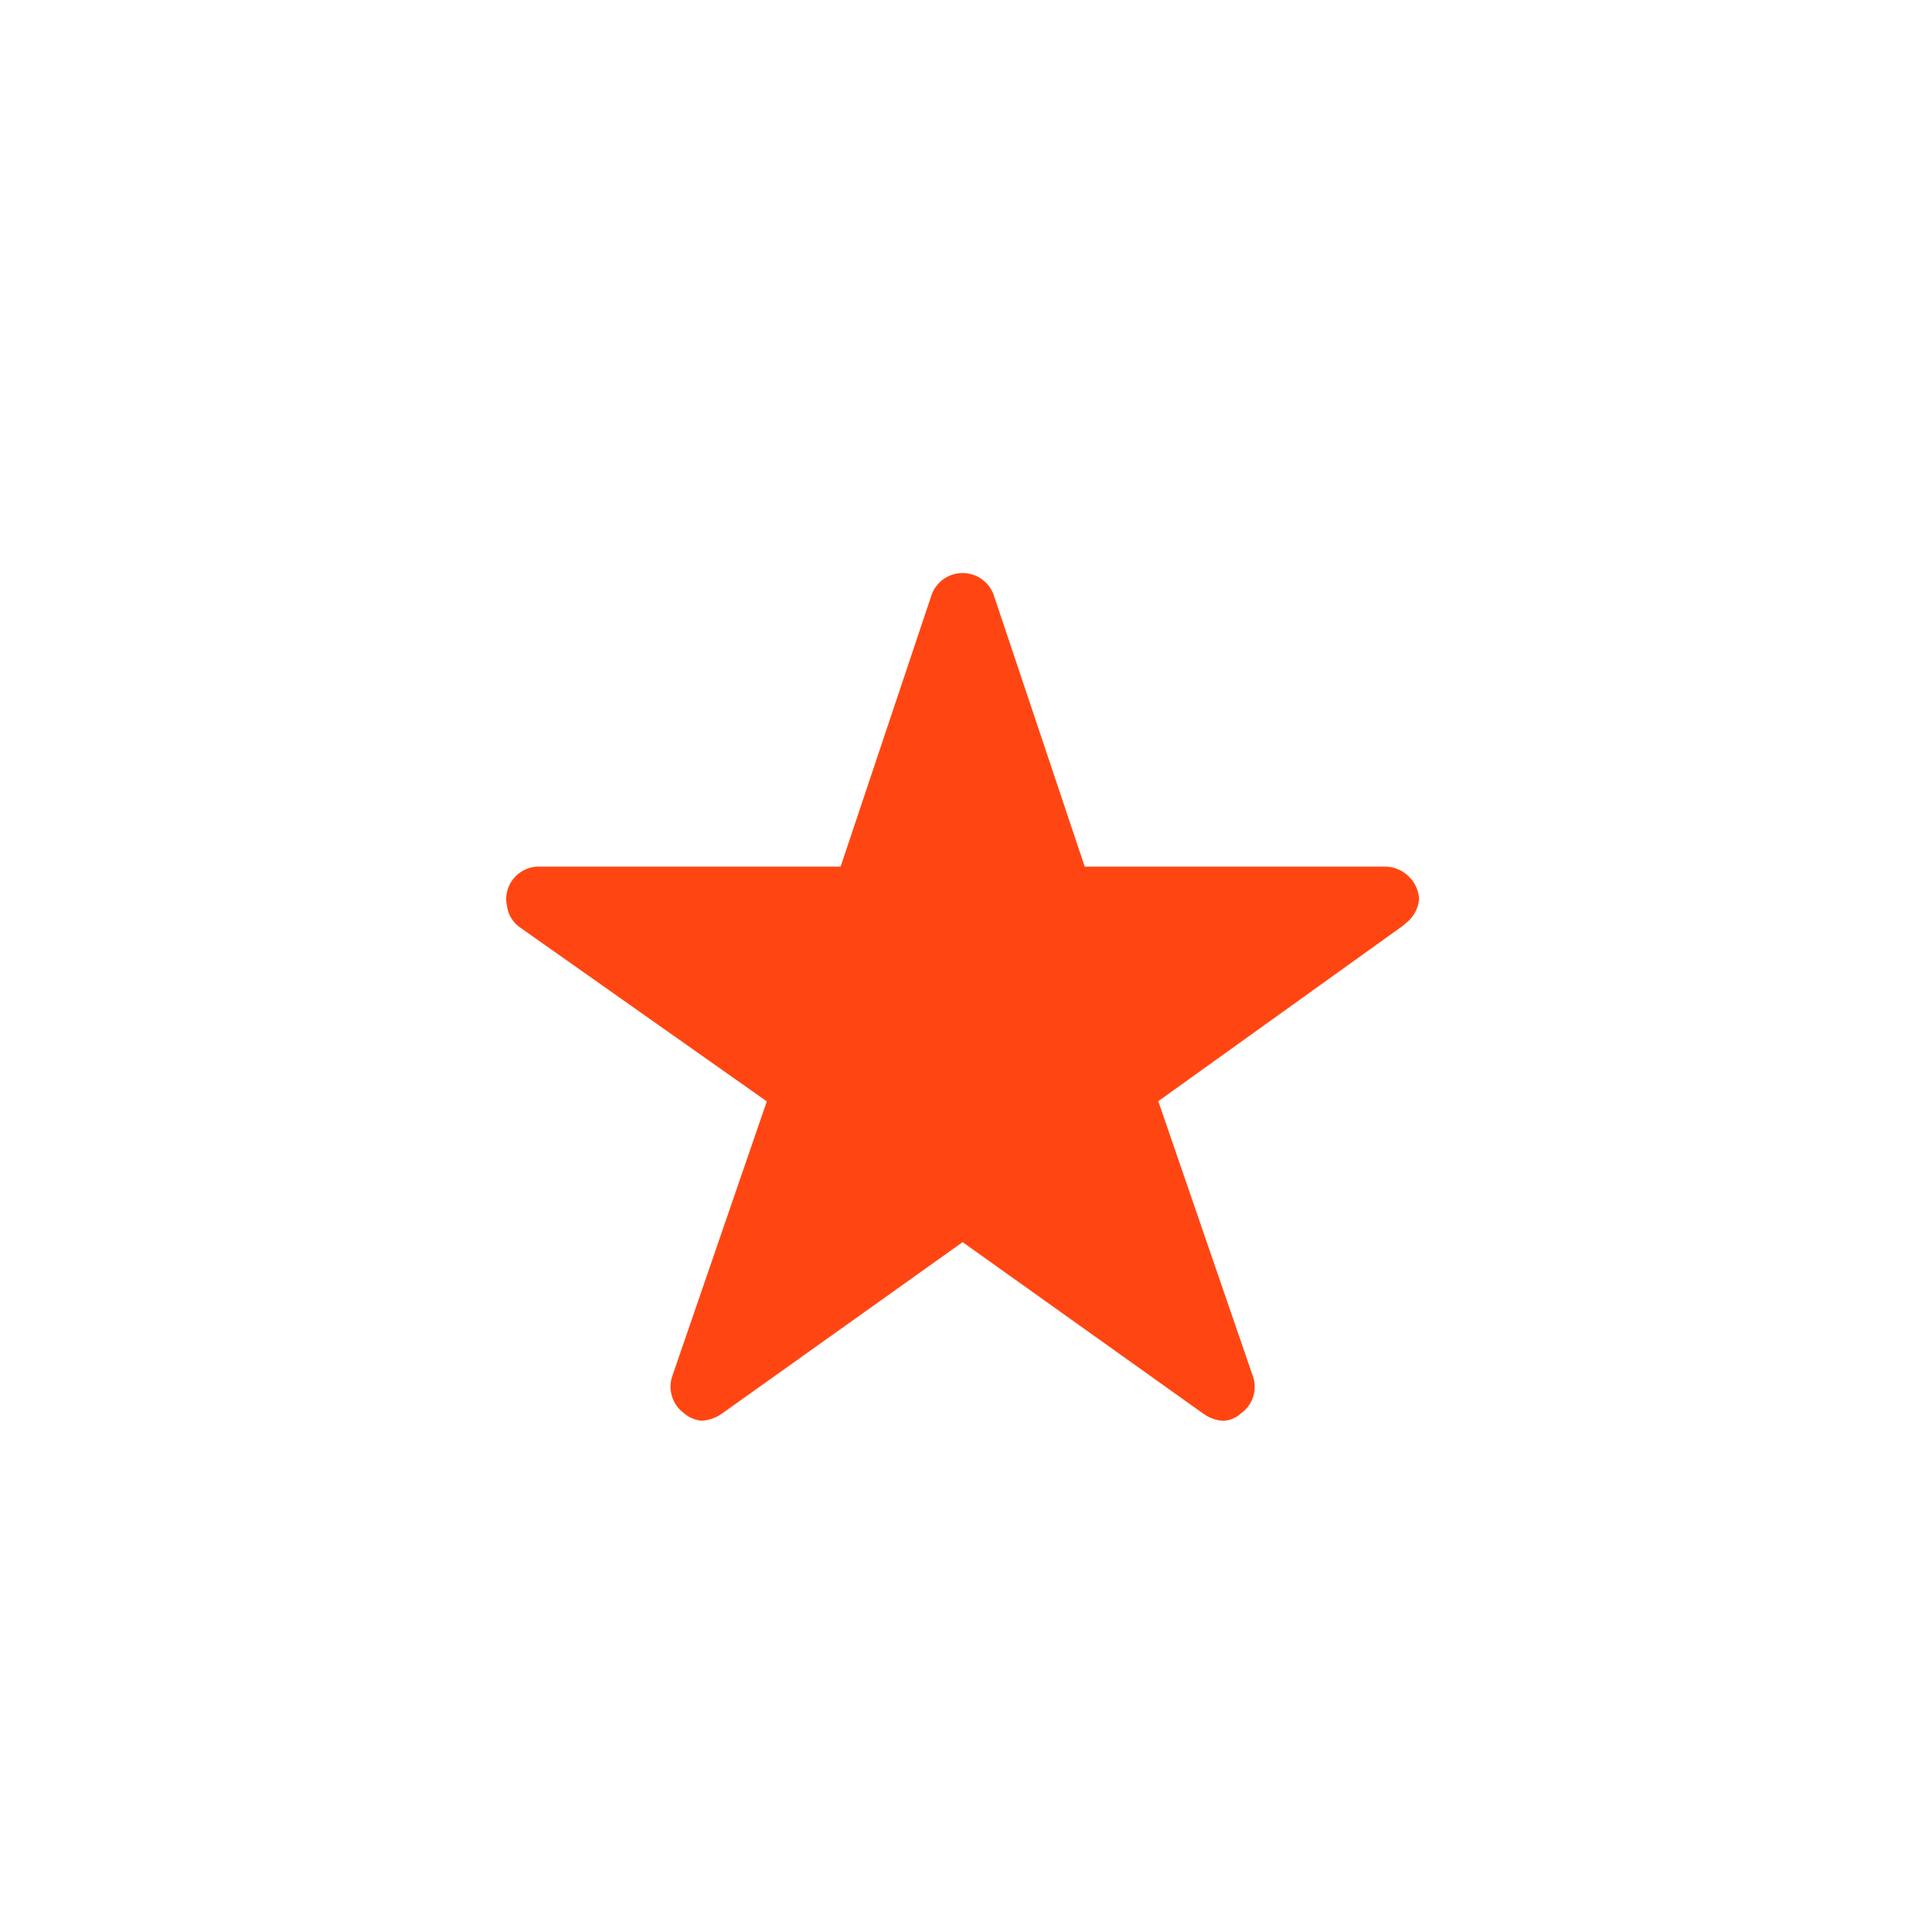 <svg xmlns="http://www.w3.org/2000/svg" width="40" height="40" viewBox="0 0 40 40">
  <g id="star" transform="translate(17567 -9887.999)">
    <path id="Icon_ionic-ios-star" data-name="Icon ionic-ios-star" d="M20.434,9.451H14.228L12.342,3.822a.683.683,0,0,0-1.283,0L9.174,9.451H2.925a.677.677,0,0,0-.675.675.5.5,0,0,0,.013.114.649.649,0,0,0,.283.477l5.1,3.595L5.689,20a.677.677,0,0,0,.232.759.653.653,0,0,0,.38.165.827.827,0,0,0,.422-.152L11.7,17.226l4.979,3.548a.791.791,0,0,0,.422.152.606.606,0,0,0,.375-.165A.669.669,0,0,0,17.709,20l-1.958-5.692,5.059-3.628.122-.105a.708.708,0,0,0,.219-.451A.715.715,0,0,0,20.434,9.451Z" transform="translate(-17558.77 9896.49)" fill="#ff4612"/>
    <circle id="Ellipse_731" data-name="Ellipse 731" cx="20" cy="20" r="20" transform="translate(-17567 9887.999)" fill="none"/>
  </g>
</svg>
